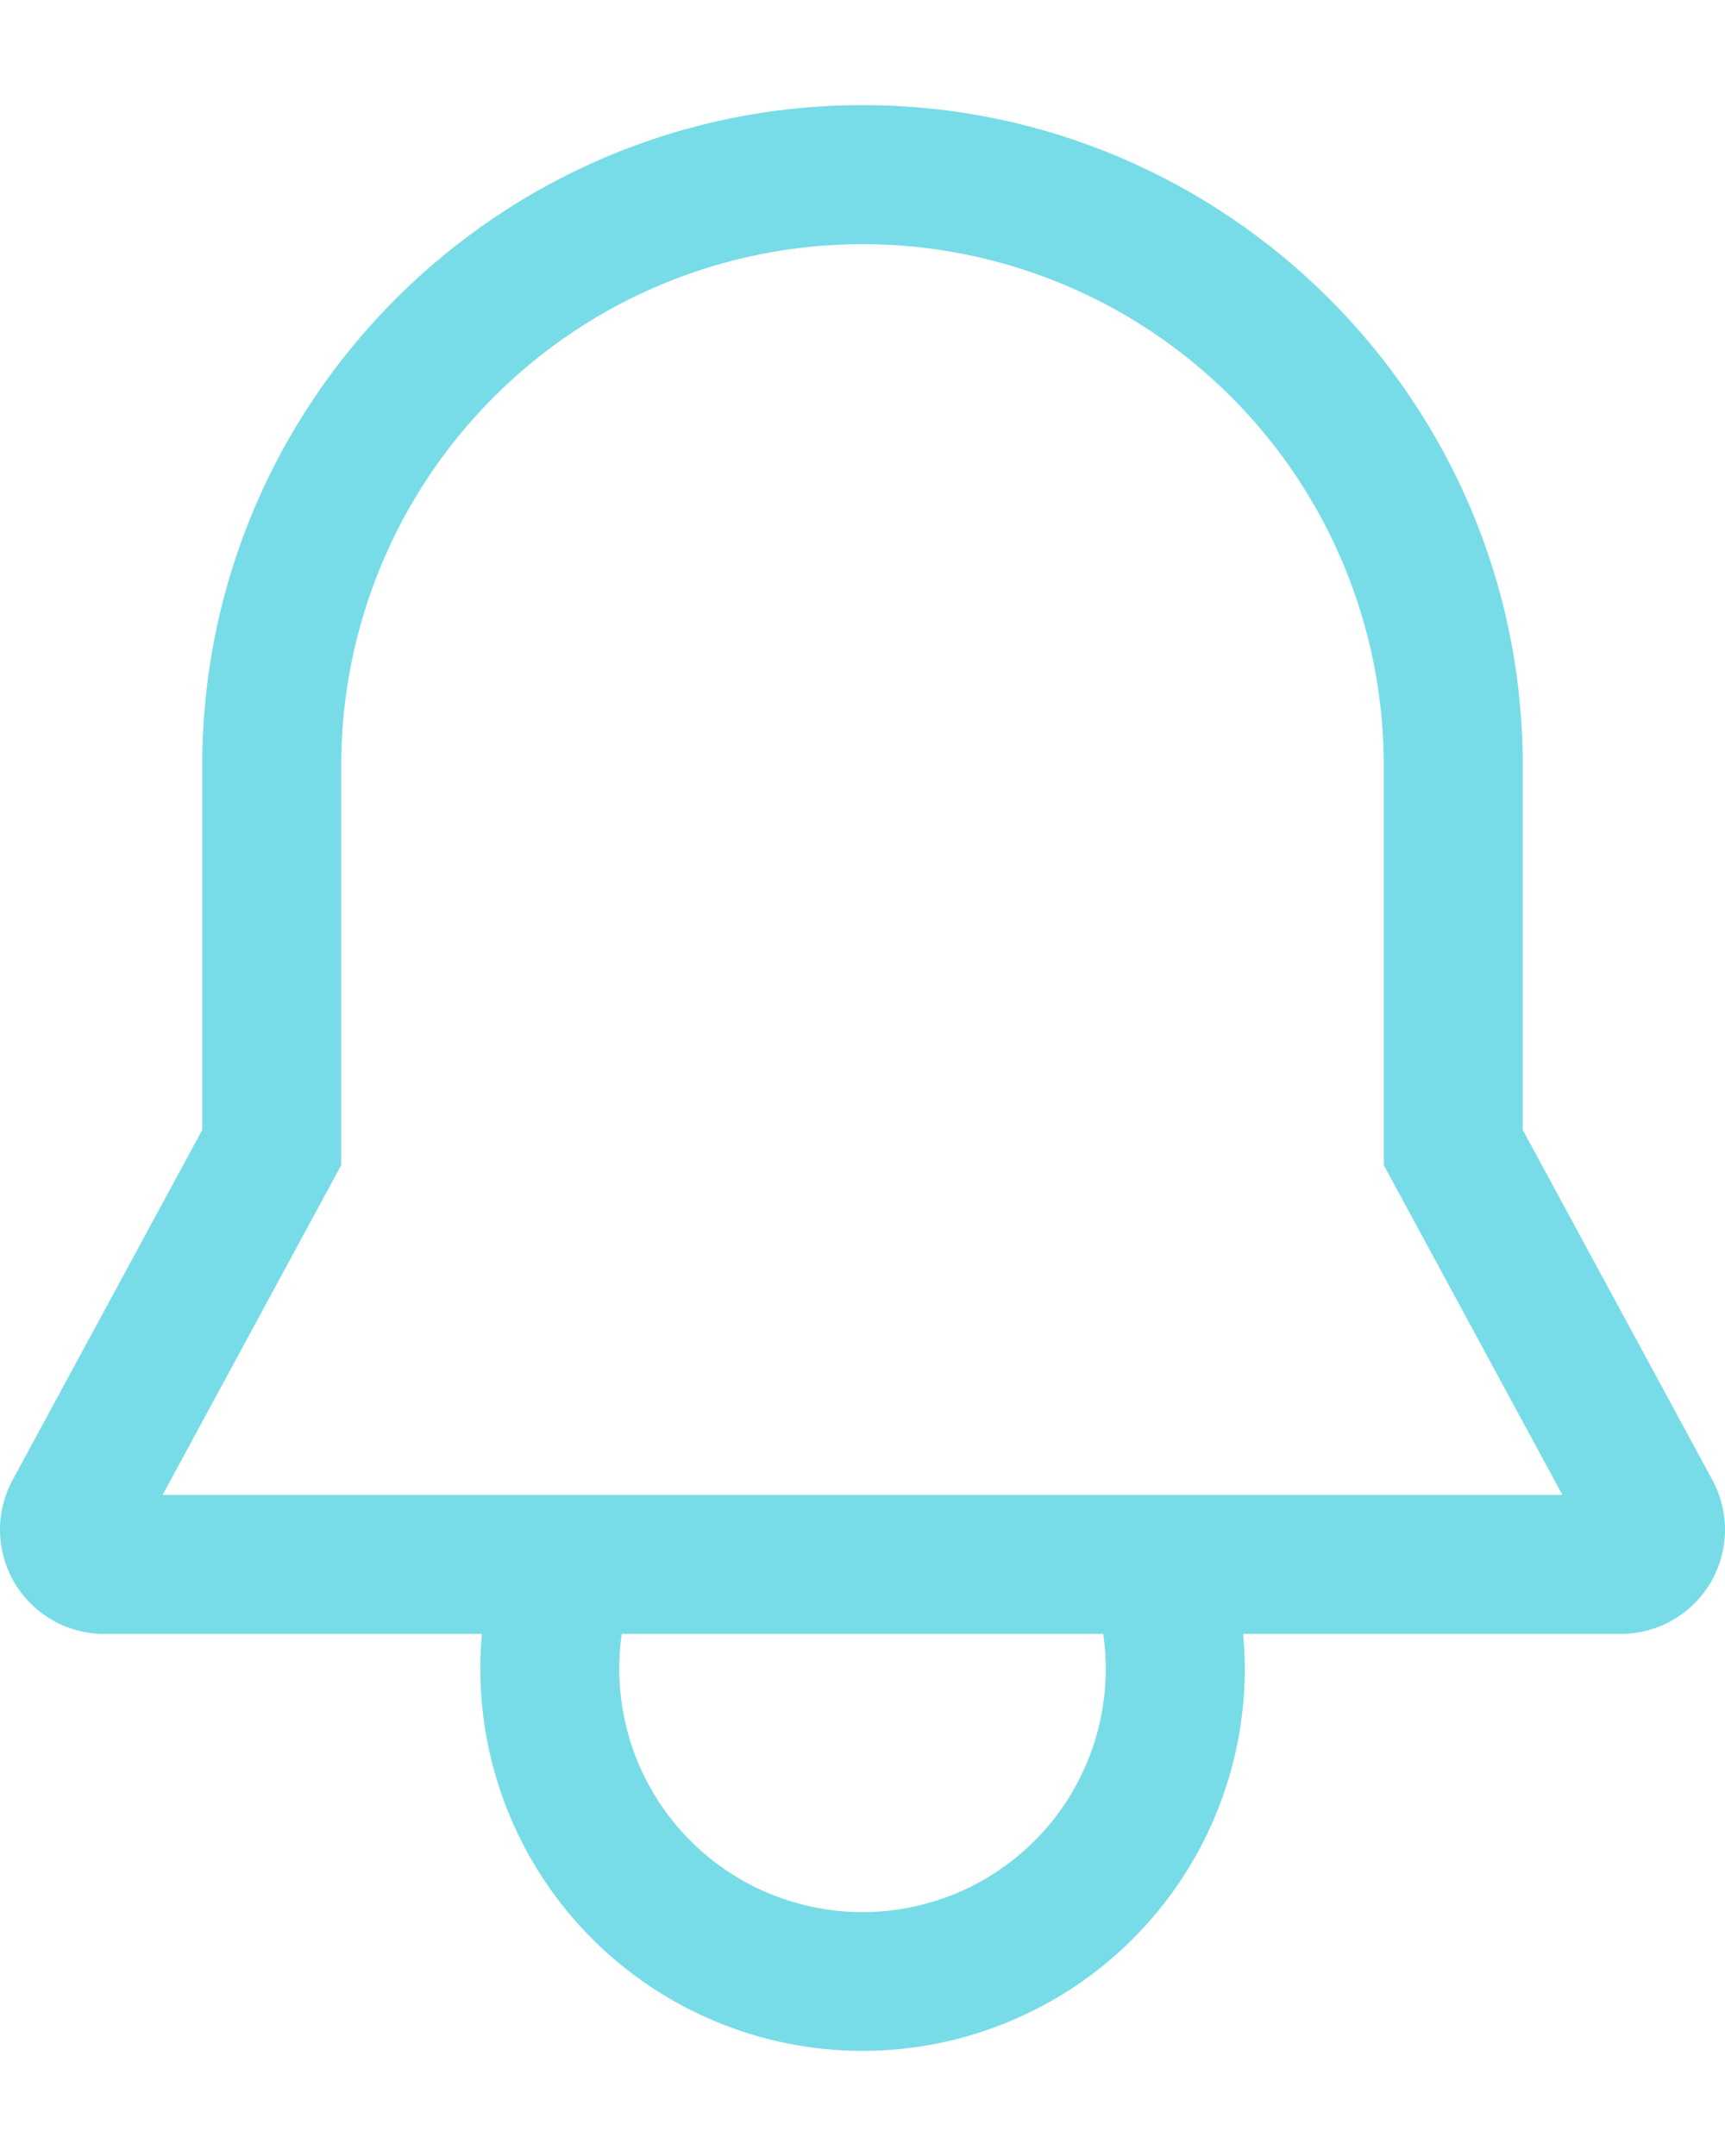 <svg width="16" height="20" viewBox="0 0 16 20" fill="none" xmlns="http://www.w3.org/2000/svg">
<g id="&#240;&#159;&#166;&#134; icon &#34;bell&#34;">
<path id="Vector" d="M15.883 13.729L14.124 10.481V7.099C14.124 3.723 11.377 0.975 8 0.975C4.623 0.975 1.876 3.723 1.876 7.099V10.481L0.117 13.729C0.037 13.877 -0.003 14.042 0 14.21C0.004 14.377 0.05 14.541 0.136 14.685C0.222 14.829 0.344 14.948 0.489 15.031C0.635 15.114 0.799 15.157 0.967 15.157H4.469C4.46 15.263 4.455 15.37 4.455 15.479C4.455 16.42 4.828 17.321 5.493 17.986C6.158 18.651 7.06 19.025 8 19.025C8.94 19.025 9.842 18.651 10.507 17.986C11.172 17.321 11.546 16.42 11.546 15.479C11.546 15.37 11.54 15.263 11.531 15.157H15.033C15.201 15.157 15.365 15.113 15.511 15.031C15.656 14.948 15.778 14.829 15.864 14.685C15.95 14.541 15.996 14.377 16 14.21C16.003 14.042 15.963 13.877 15.883 13.729ZM10.256 15.479C10.257 15.789 10.193 16.096 10.069 16.381C9.946 16.665 9.765 16.921 9.538 17.132C9.311 17.343 9.043 17.506 8.751 17.609C8.458 17.712 8.148 17.754 7.839 17.732C7.529 17.709 7.228 17.624 6.953 17.48C6.679 17.336 6.437 17.137 6.242 16.895C6.048 16.654 5.905 16.375 5.824 16.076C5.742 15.777 5.723 15.464 5.767 15.157H10.233C10.248 15.264 10.256 15.371 10.256 15.479ZM1.508 13.868L3.165 10.808V7.099C3.165 5.817 3.675 4.587 4.582 3.681C5.488 2.774 6.718 2.265 8 2.265C9.282 2.265 10.512 2.774 11.419 3.681C12.325 4.587 12.835 5.817 12.835 7.099V10.808L14.492 13.868H1.508Z" fill="#78DCE8"/>
</g>
</svg>
